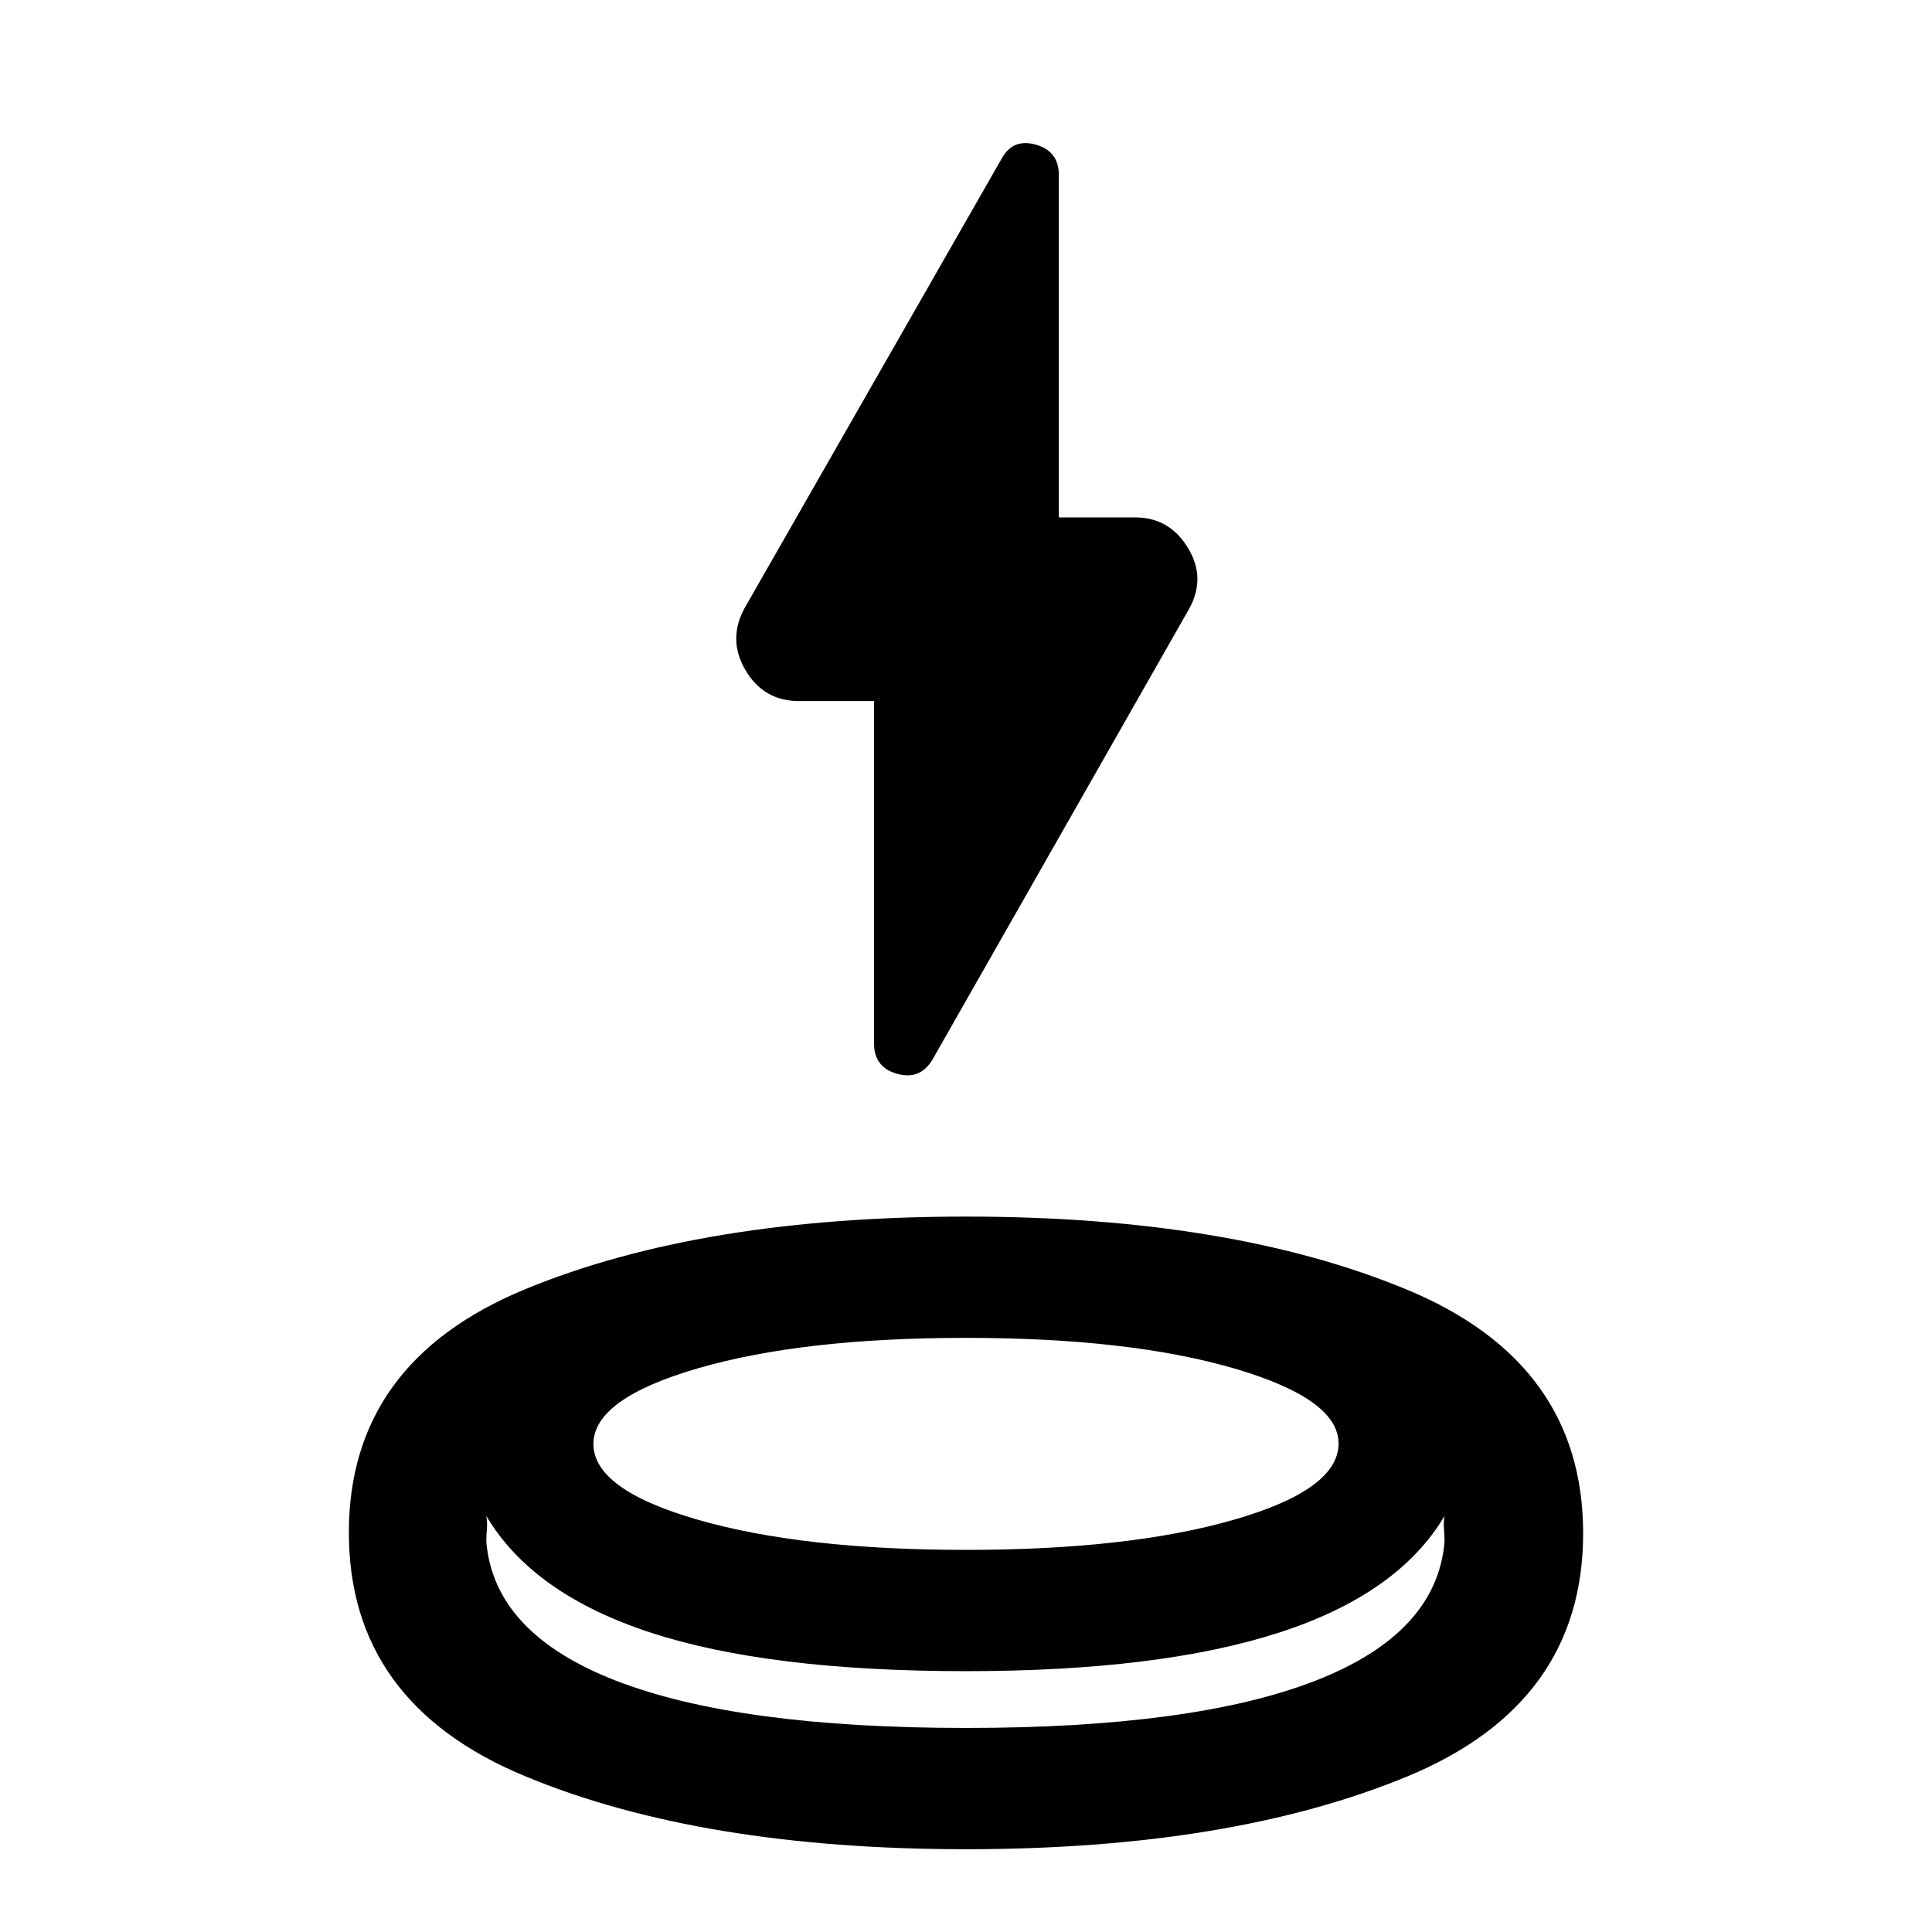 <svg xmlns="http://www.w3.org/2000/svg" height="24" viewBox="0 -960 960 960" width="24"><path d="M480-41.13q-131.74 0-219.2-36.33-87.45-36.32-87.45-121.02 0-84.69 87.45-120.85 87.46-36.15 219.2-36.15t219.2 36.34q87.45 36.34 87.45 121.03 0 84.7-87.45 120.84Q611.74-41.13 480-41.13Zm0-88.48q-98.09 0-156.74-19.17-58.65-19.18-81.61-57.96.57 3.24.29 6.48-.29 3.24-.29 6.48 3.96 45.48 64.48 68.93 60.52 23.46 173.87 23.46t173.59-23.46q60.24-23.45 64.19-68.93 0-3.24-.28-6.48t.28-6.48q-22.95 38.78-82.17 57.96-59.22 19.17-155.61 19.17Zm0-60.26q81.13 0 133.13-14.98t52-37.89q0-22.17-52-37.32-52-15.16-133.13-15.16t-133.13 15.1q-52 15.1-52 37.61 0 22.75 52 37.7 52 14.94 133.13 14.94Zm-45.7-421.78h-37.34q-17.43 0-26.48-15.26t-.48-30.96l127.74-223.35q5.56-10.13 16.98-6.9 11.41 3.24 11.41 15.03v170.18h37.91q17.09 0 26.31 15.26 9.22 15.26.08 30.95L463.26-433.35q-6.13 10.13-17.54 6.9-11.42-3.23-11.42-15.03v-170.17ZM480-189.87Zm-.57 88.48Zm.57-28.22Z"/></svg>